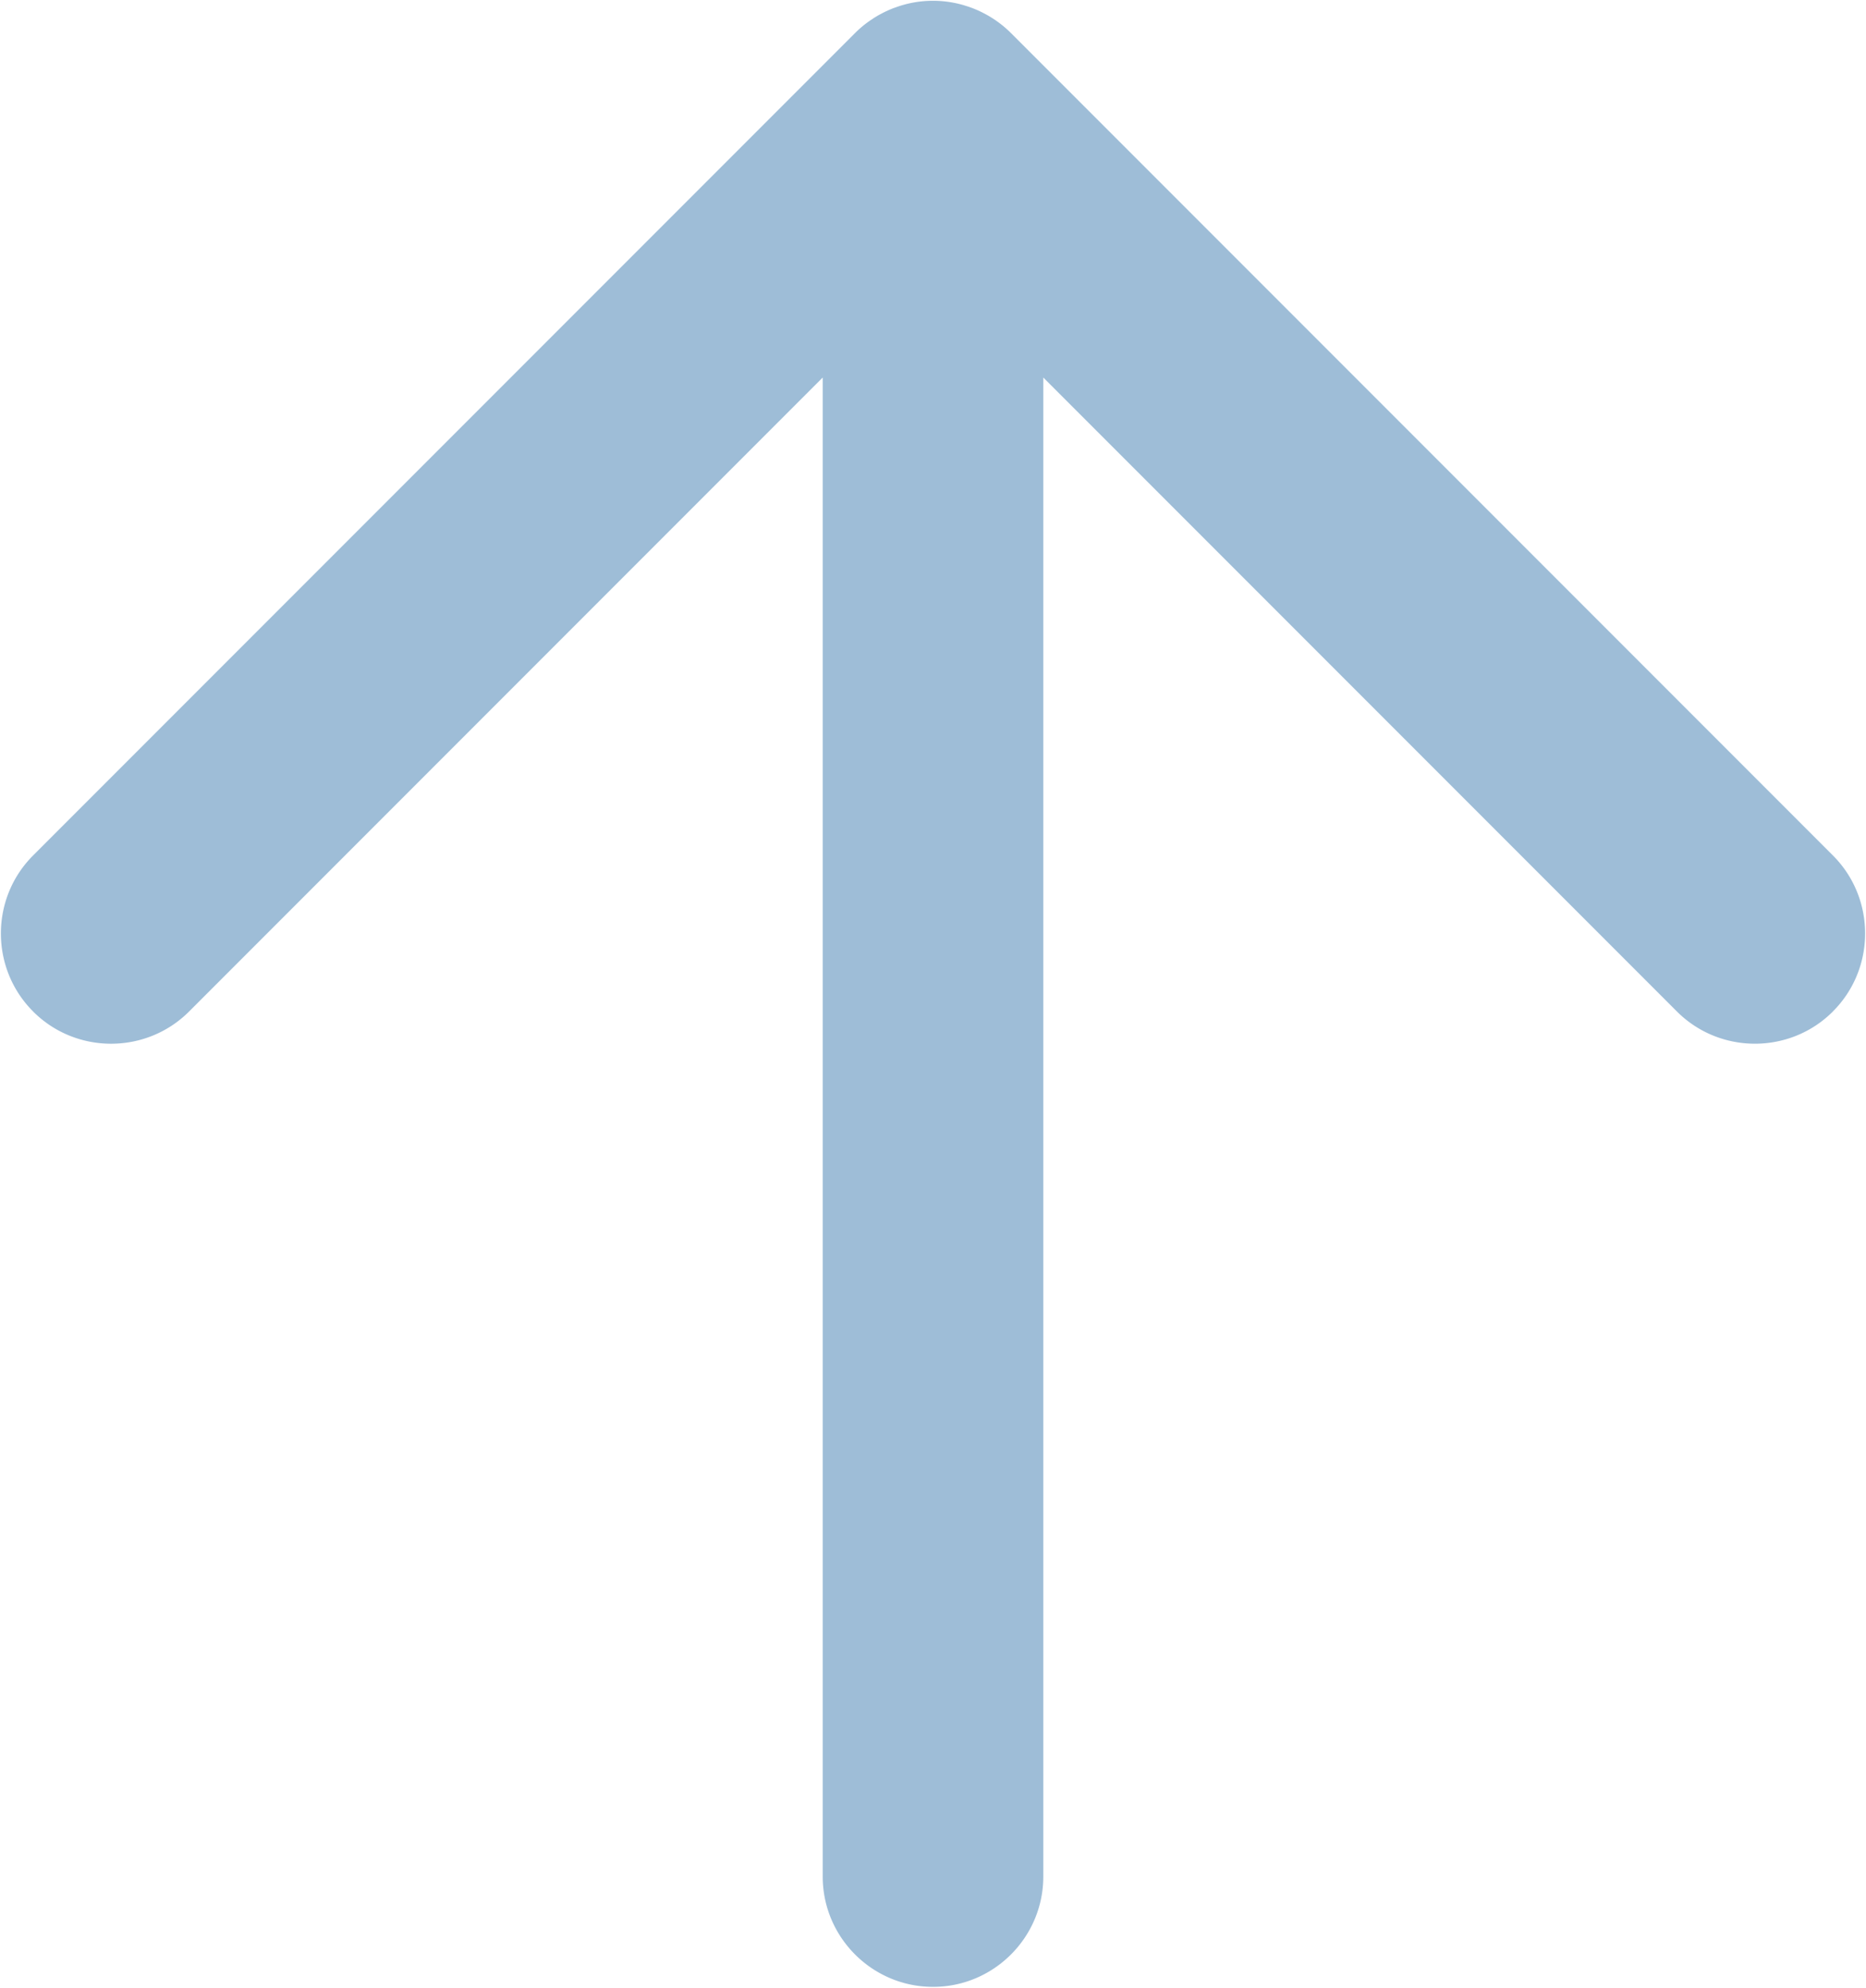 <svg xmlns="http://www.w3.org/2000/svg" width="13" height="13.84" viewBox="0 0 518 552"><path fill="#9EBDD7" d="M258.986.218h.042c3.014 0 5.913.455 8.656 1.265l.057.028 1.151.356.242.085.028.014.198.072.242.085.242.085.014.014.213.071.242.1.227.085.014.014.214.085.228.099.227.1h.014l.228.099.227.099.228.113.213.1.228.113.228.113h.014l.213.113.214.115.227.113h.014l.2.113.213.115.228.128h.028l.184.113a30.42 30.42 0 0 1 6.553 4.975l228.379 228.378c11.925 11.912 11.925 31.399 0 43.31l-.015.03c-11.925 11.925-31.398 11.911-43.324 0l-176.07-176.071v416.318c0 16.858-13.759 30.617-30.617 30.617h-.042c-16.858 0-30.631-13.759-30.631-30.617V104.847L52.284 280.919c-11.926 11.911-31.399 11.925-43.324 0l-.015-.03c-11.925-11.911-11.925-31.398 0-43.31L237.324 9.201a29.114 29.114 0 0 1 3.952-3.327l.212-.156.398-.256.27-.17.341-.242.256-.17.369-.214.283-.184.356-.2.299-.17.356-.185.313-.17h.028l.313-.184.326-.157.341-.17.341-.157h.028l.299-.156.355-.156h.028l.299-.143.355-.142.34-.143.356-.128h.028l.129-.057.156-.057.157-.057.17-.057.099-.029.057-.028A30.21 30.21 0 0 1 258.986.218z"/></svg>
